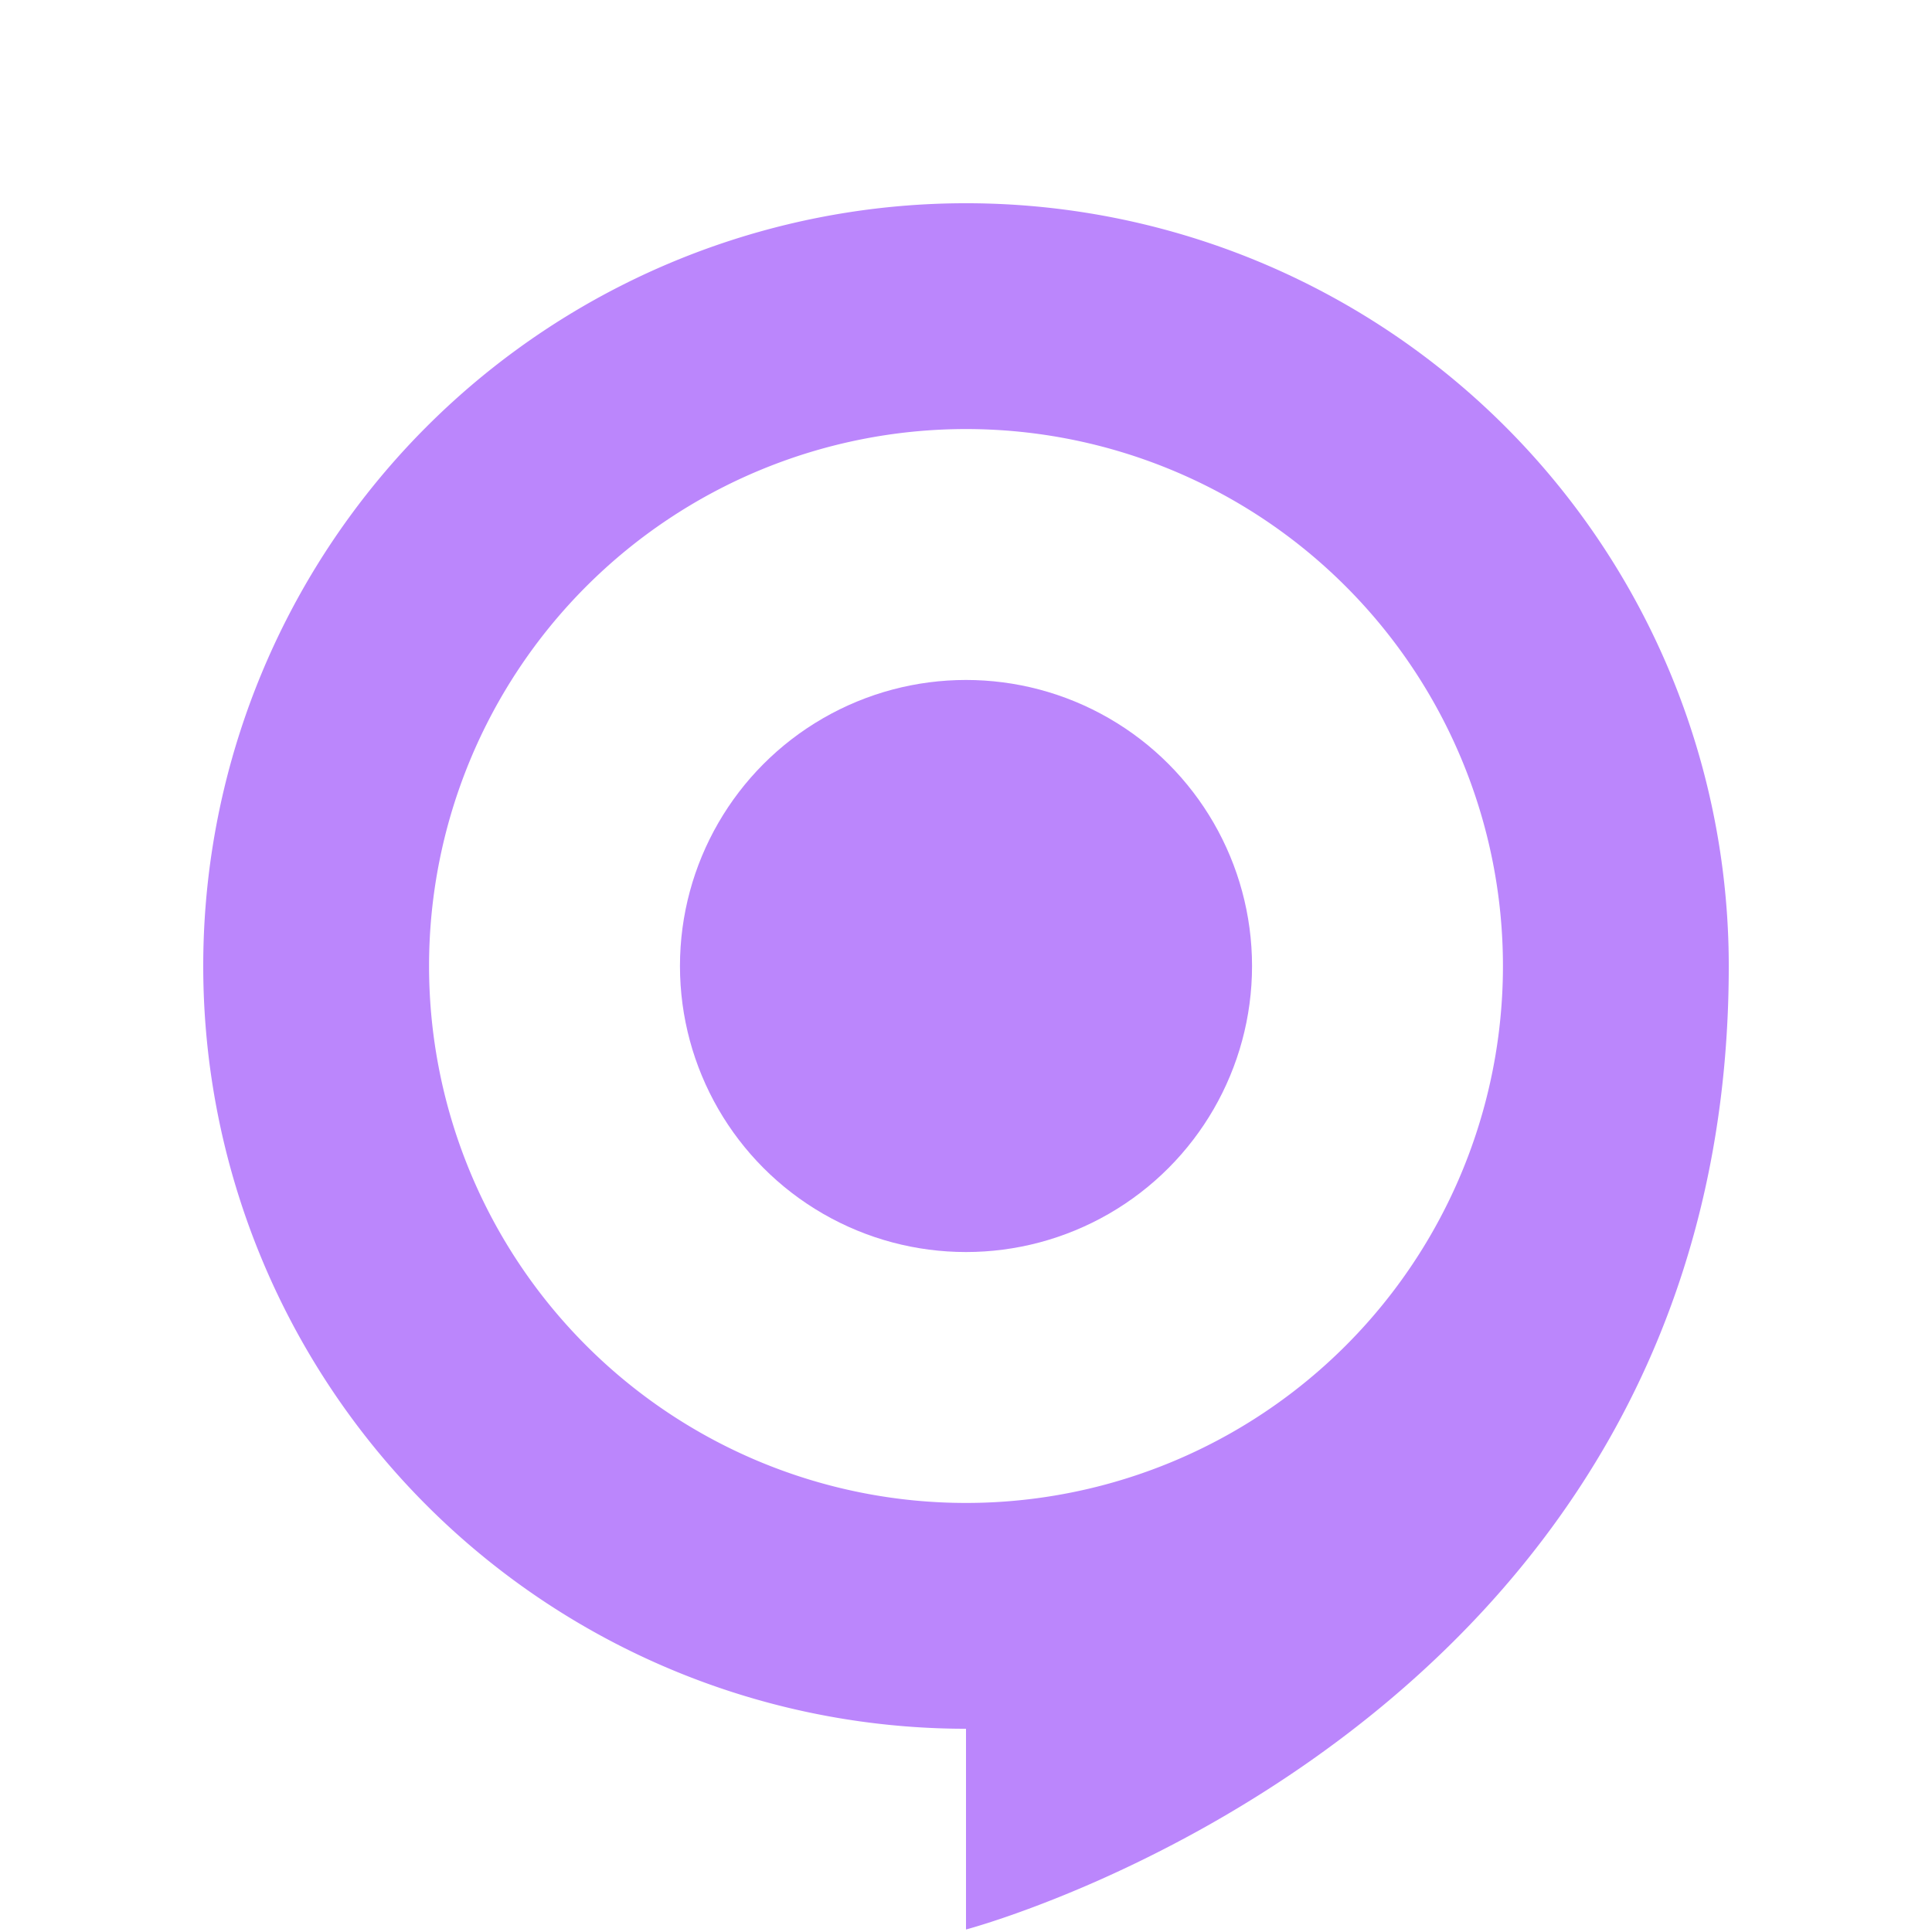 <svg xmlns="http://www.w3.org/2000/svg" viewBox="0 0 385 385">
  <defs>
    <style>
      .cls-1 {
        fill: #bb86fc;
      }
    </style>
  </defs>

  <g id="Layer_1" data-name="Layer 1">
    <path class="cls-1"
      d="M192.5,40.5a152,152,0,0,0,0,304v40s152-40,152-192A152,152,0,0,0,192.5,40.5Zm0,259a107,107,0,1,1,107-107A107,107,0,0,1,192.5,299.5Z" />
    <circle class="cls-1" cx="192.5" cy="192.5" r="57" />

  </g>

</svg>